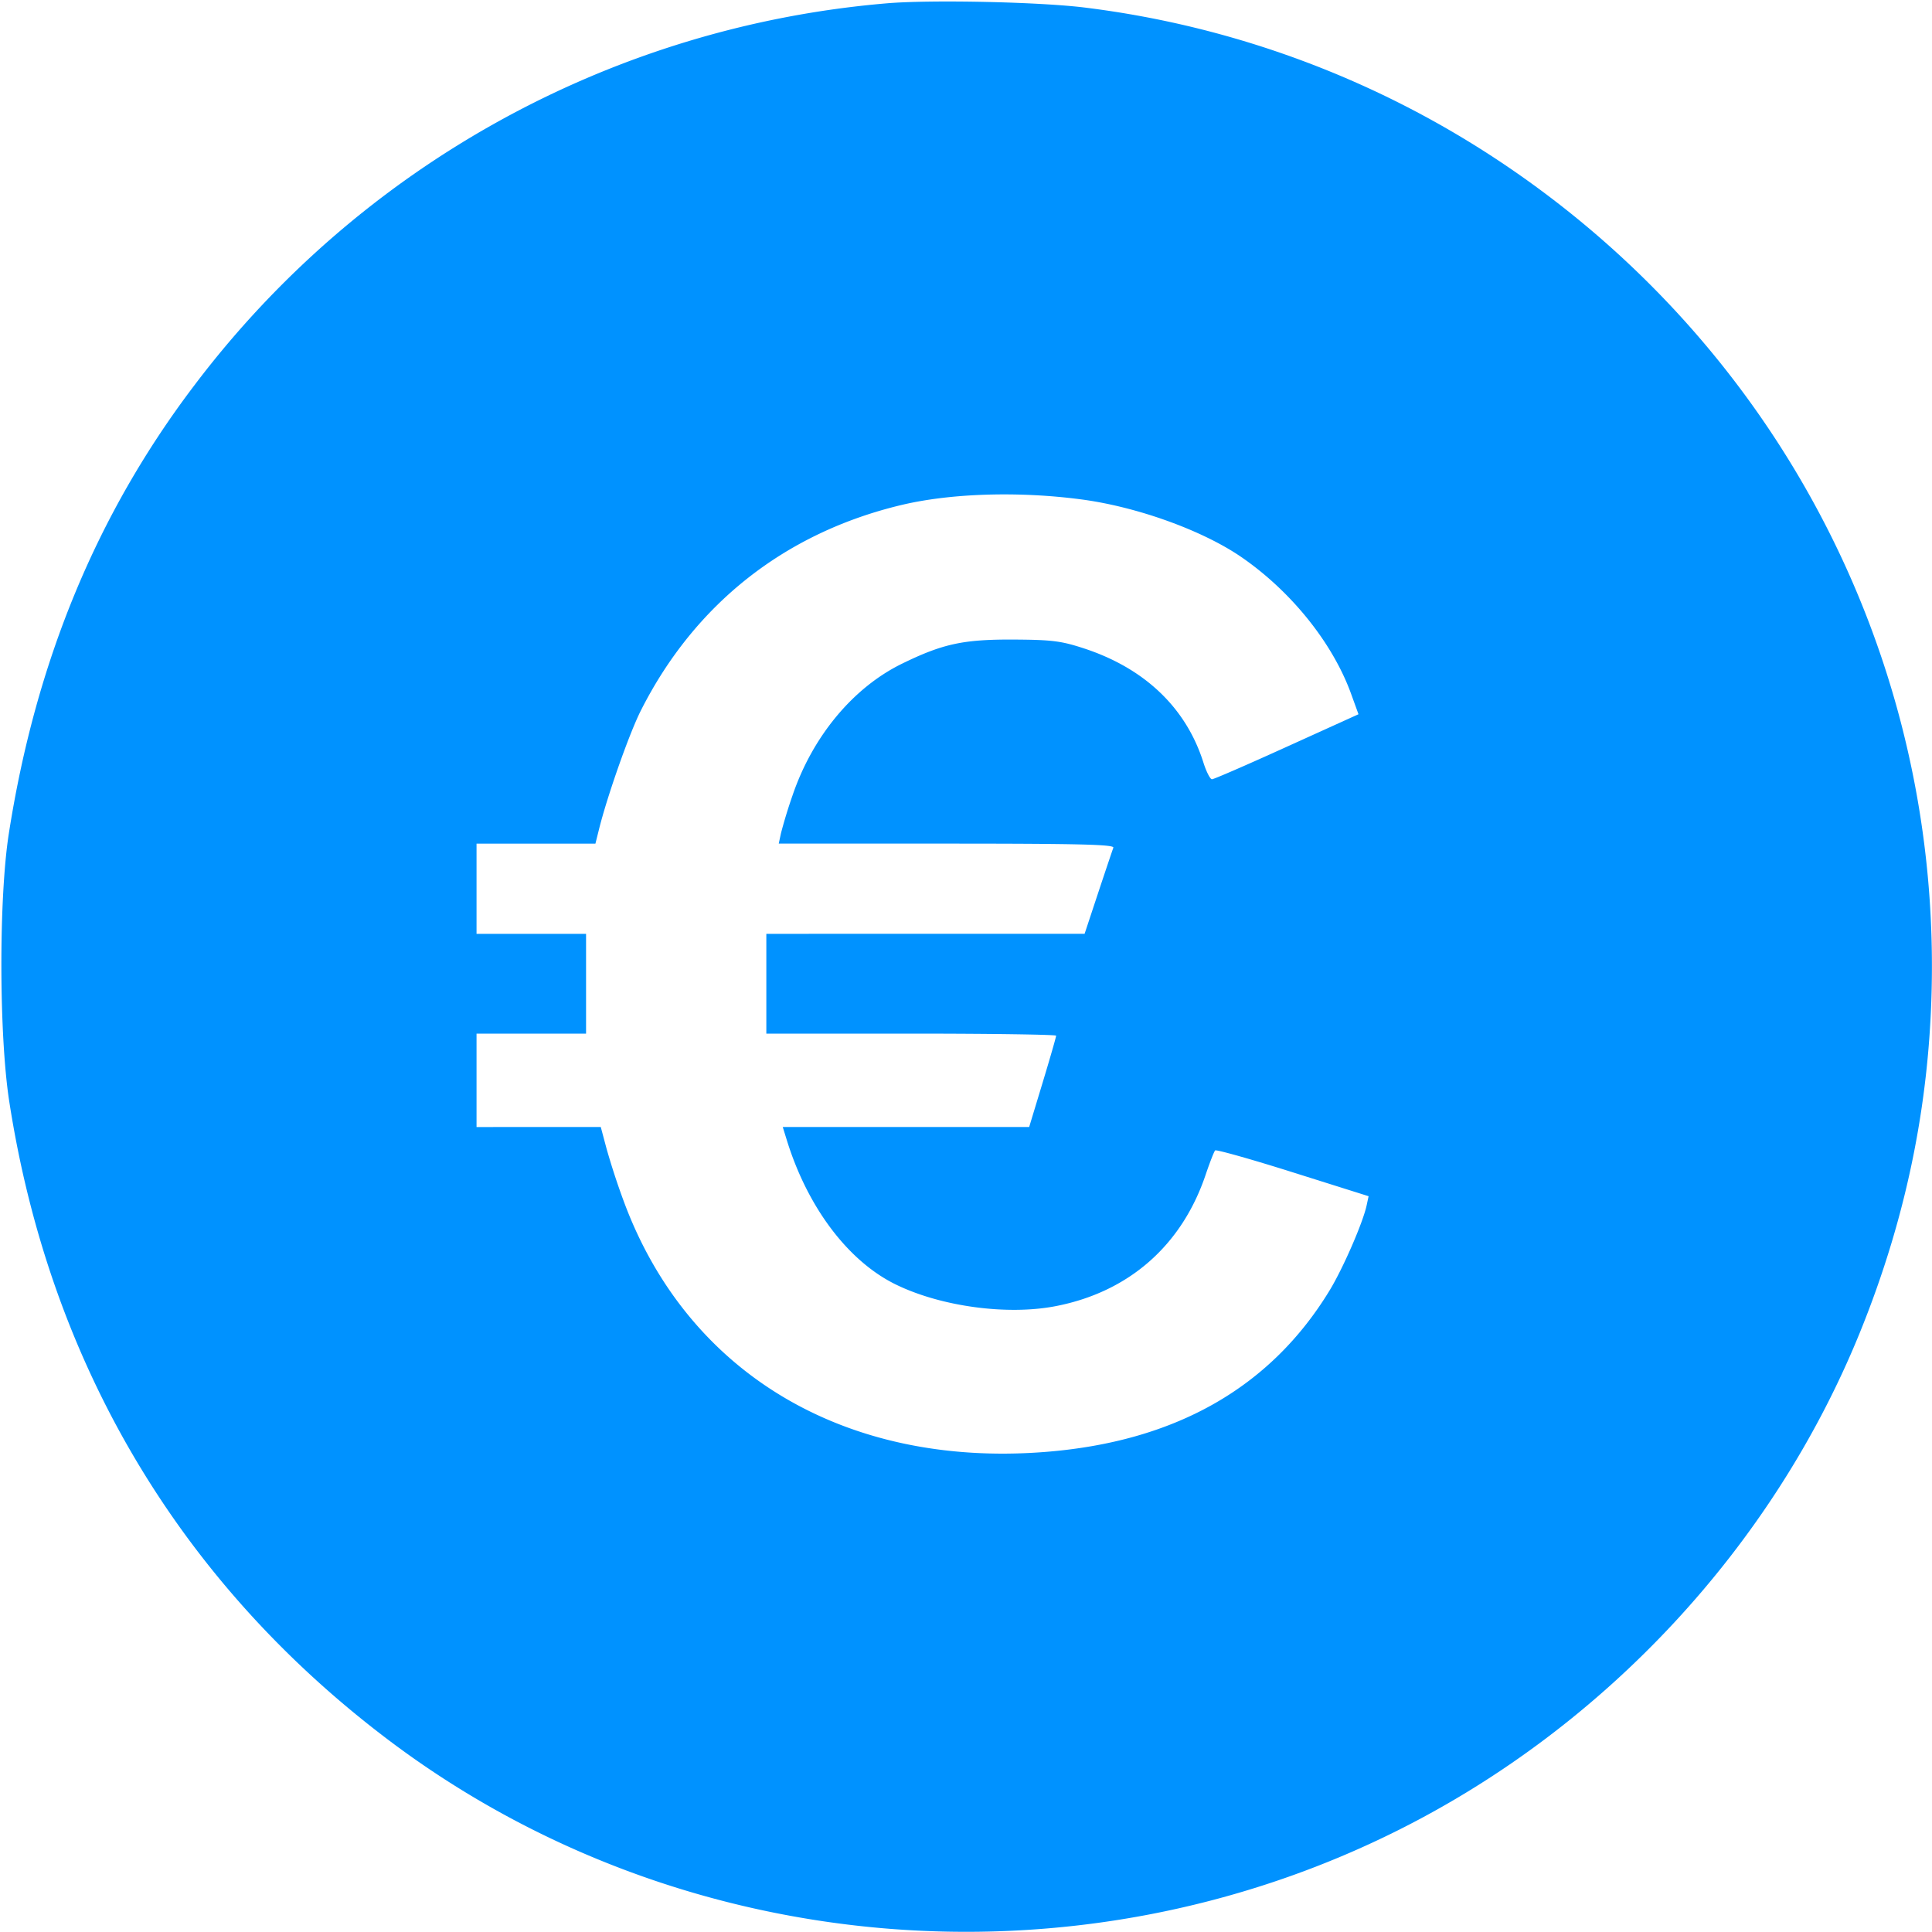 <svg width="26" height="26" fill="none" xmlns="http://www.w3.org/2000/svg"><path d="M11.919.046a13.056 13.056 0 0 0-9.306 5.143C1.301 6.918.479 8.906.118 11.223c-.135.869-.132 2.702.006 3.597.546 3.533 2.3 6.483 5.113 8.603 3.889 2.931 9.216 3.4 13.597 1.198 2.783-1.399 5.024-3.816 6.19-6.675.654-1.606.975-3.233.975-4.946 0-4.359-2.165-8.394-5.806-10.821A12.946 12.946 0 0 0 14.625.105c-.602-.079-2.112-.112-2.706-.059m2.641 6.676c.748.1 1.625.417 2.146.775.671.462 1.228 1.156 1.476 1.839l.1.276-.964.437c-.53.241-.983.438-1.008.438-.024 0-.077-.103-.116-.228-.233-.735-.792-1.268-1.612-1.535-.301-.098-.424-.114-.932-.117-.686-.004-.962.056-1.514.326-.658.323-1.203.98-1.472 1.776a6.665 6.665 0 0 0-.154.504l-.03.14h2.261c1.791 0 2.257.012 2.242.055-.011.029-.103.302-.204.606l-.183.553H10.313v1.343h1.95c1.073 0 1.95.013 1.95.028 0 .016-.081.299-.181.629l-.182.6h-3.316l.057.184c.281.903.826 1.623 1.464 1.935.609.298 1.506.419 2.16.29.979-.192 1.69-.817 2.01-1.767.056-.165.113-.312.128-.327.015-.014.486.118 1.046.295l1.019.321-.027.126c-.051.234-.316.842-.496 1.139-.799 1.315-2.087 2.044-3.848 2.178-2.68.204-4.799-1.062-5.654-3.378a9.68 9.68 0 0 1-.23-.704l-.078-.292H6.413V13.91h1.474v-1.343H6.413v-1.214h1.6l.046-.184c.109-.444.408-1.295.565-1.606.723-1.433 1.939-2.393 3.507-2.767.667-.159 1.584-.187 2.429-.074" fill="#0092FF" fill-rule="evenodd"/></svg>